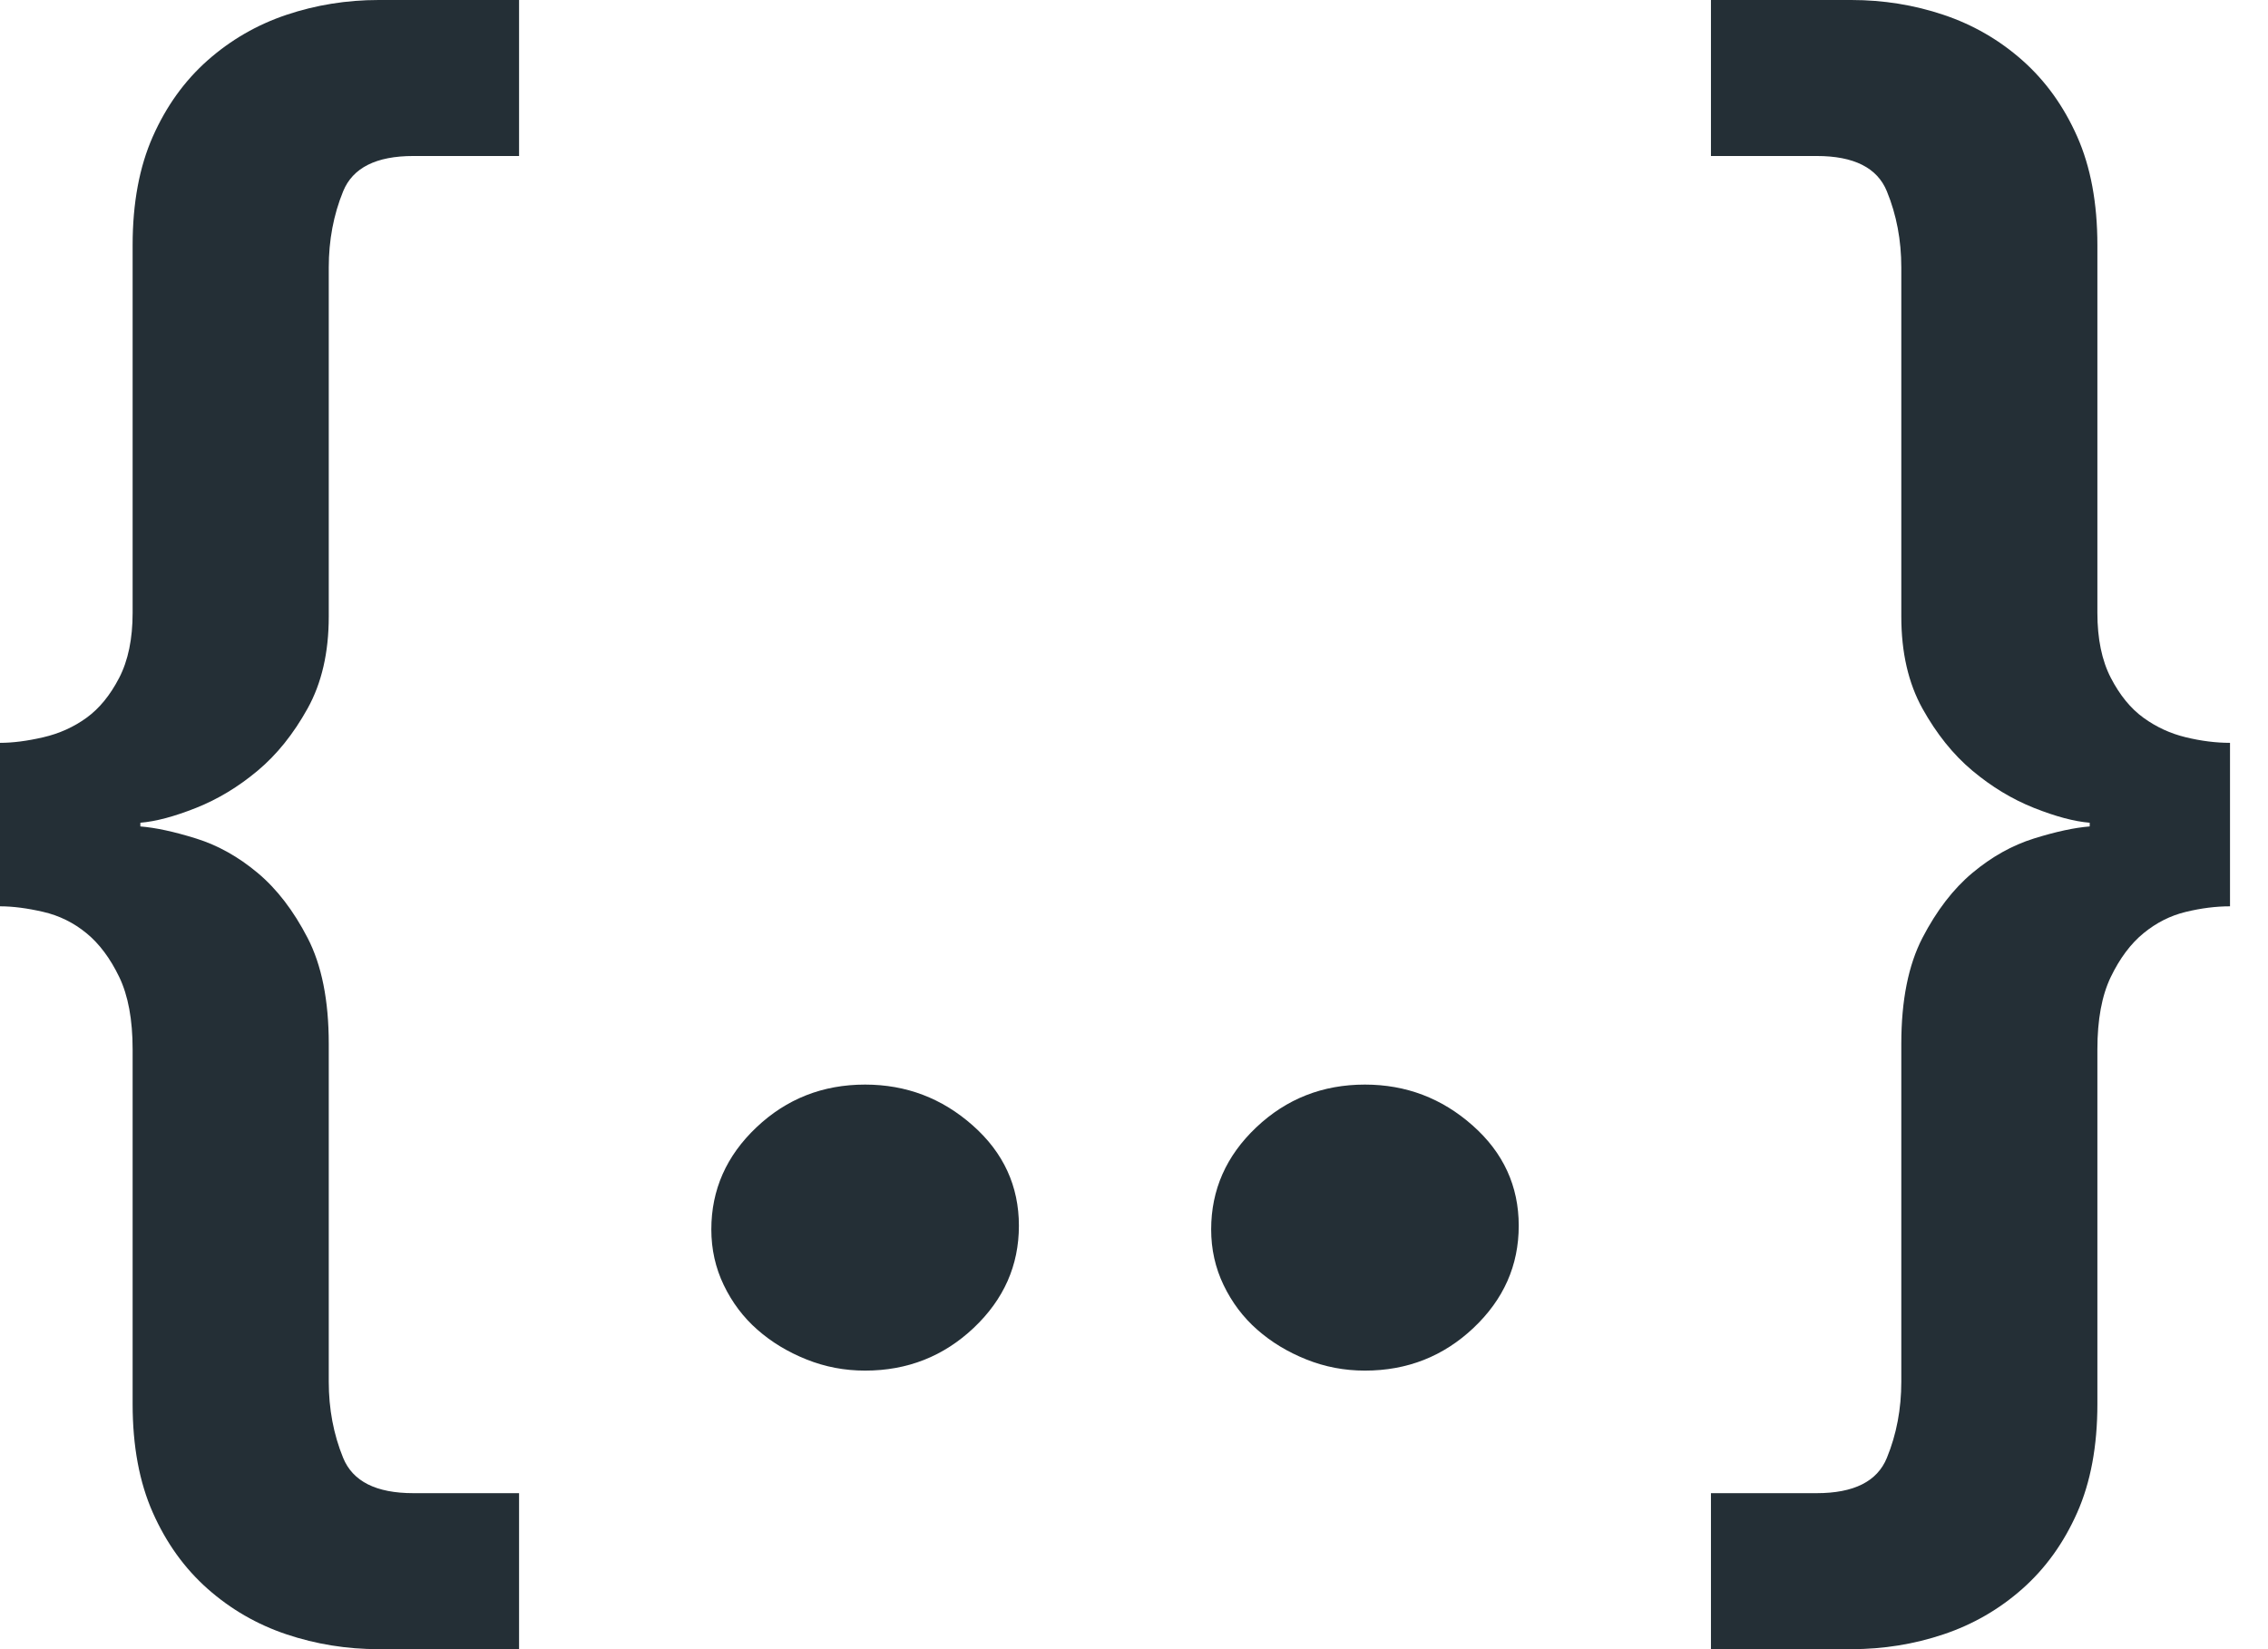 <?xml version="1.0" encoding="UTF-8" standalone="no"?>
<svg width="44px" height="32px" viewBox="0 0 44 32" version="1.1" xmlns="http://www.w3.org/2000/svg" xmlns:xlink="http://www.w3.org/1999/xlink">
    <!-- Generator: Sketch 3.8.3 (29802) - http://www.bohemiancoding.com/sketch -->
    <title>dark gray/icon-ui-json-dark-gray</title>
    <desc>Created with Sketch.</desc>
    <defs></defs>
    <g id="gray" stroke="none" stroke-width="1" fill="none" fill-rule="evenodd">
        <g id="icons,-utility-(gray)" transform="translate(-103, -369)" fill="#242F36">
            <g id="dark-gray/icon-ui-json-dark-gray" transform="translate(103, 369)">
                <g id="{..}-2">
                    <g id="PaaS">
                        <g id="hl7">
                            <g id="Lead-Section">
                                <g id="JSON">
                                    <path d="M0,14.414 C0.249,14.414 0.528,14.378 0.839,14.306 C1.15,14.234 1.43,14.108 1.678,13.928 C1.927,13.748 2.138,13.489 2.312,13.153 C2.486,12.817 2.573,12.396 2.573,11.892 L2.573,4.757 C2.573,3.94 2.704,3.237 2.965,2.649 C3.226,2.06 3.58,1.568 4.028,1.171 C4.476,0.775 4.985,0.48 5.557,0.288 C6.129,0.096 6.726,0 7.347,0 L10.07,0 L10.07,3.027 L8.019,3.027 C7.298,3.027 6.844,3.255 6.657,3.712 C6.471,4.168 6.378,4.661 6.378,5.189 L6.378,11.964 C6.378,12.661 6.241,13.255 5.967,13.748 C5.694,14.24 5.371,14.643 4.998,14.955 C4.625,15.267 4.227,15.508 3.804,15.676 C3.382,15.844 3.021,15.94 2.723,15.964 L2.723,16.036 C3.021,16.06 3.382,16.138 3.804,16.27 C4.227,16.402 4.625,16.625 4.998,16.937 C5.371,17.249 5.694,17.67 5.967,18.198 C6.241,18.727 6.378,19.411 6.378,20.252 L6.378,26.811 C6.378,27.339 6.471,27.832 6.657,28.288 C6.844,28.745 7.298,28.973 8.019,28.973 L10.07,28.973 L10.07,32 L7.347,32 C6.726,32 6.129,31.904 5.557,31.712 C4.985,31.52 4.476,31.225 4.028,30.829 C3.58,30.432 3.226,29.94 2.965,29.351 C2.704,28.763 2.573,28.06 2.573,27.243 L2.573,20.36 C2.573,19.784 2.486,19.315 2.312,18.955 C2.138,18.595 1.927,18.312 1.678,18.108 C1.43,17.904 1.15,17.766 0.839,17.694 C0.528,17.622 0.249,17.586 0,17.586 L0,14.414 L0,14.414 Z M13.8,23.856 C13.8,23.087 14.092,22.426 14.676,21.874 C15.26,21.321 15.963,21.045 16.783,21.045 C17.579,21.045 18.275,21.309 18.872,21.838 C19.469,22.366 19.767,23.015 19.767,23.784 C19.767,24.553 19.475,25.213 18.89,25.766 C18.306,26.318 17.604,26.595 16.783,26.595 C16.385,26.595 16.006,26.523 15.646,26.378 C15.285,26.234 14.968,26.042 14.695,25.802 C14.421,25.562 14.204,25.273 14.042,24.937 C13.88,24.601 13.8,24.24 13.8,23.856 L13.8,23.856 L13.8,23.856 Z M23.497,23.856 C23.497,23.087 23.789,22.426 24.373,21.874 C24.957,21.321 25.66,21.045 26.48,21.045 C27.276,21.045 27.972,21.309 28.569,21.838 C29.166,22.366 29.464,23.015 29.464,23.784 C29.464,24.553 29.172,25.213 28.587,25.766 C28.003,26.318 27.301,26.595 26.48,26.595 C26.082,26.595 25.703,26.523 25.343,26.378 C24.982,26.234 24.665,26.042 24.392,25.802 C24.118,25.562 23.901,25.273 23.739,24.937 C23.577,24.601 23.497,24.24 23.497,23.856 L23.497,23.856 L23.497,23.856 Z M43.263,17.586 C42.99,17.586 42.704,17.622 42.406,17.694 C42.107,17.766 41.834,17.904 41.585,18.108 C41.336,18.312 41.125,18.595 40.951,18.955 C40.777,19.315 40.69,19.784 40.69,20.36 L40.69,27.243 C40.69,28.06 40.559,28.763 40.298,29.351 C40.037,29.94 39.683,30.432 39.235,30.829 C38.788,31.225 38.278,31.52 37.706,31.712 C37.134,31.904 36.538,32 35.916,32 L33.193,32 L33.193,28.973 L35.245,28.973 C35.966,28.973 36.42,28.745 36.606,28.288 C36.793,27.832 36.886,27.339 36.886,26.811 L36.886,20.252 C36.886,19.411 37.023,18.727 37.296,18.198 C37.57,17.67 37.893,17.249 38.266,16.937 C38.639,16.625 39.037,16.402 39.459,16.27 C39.882,16.138 40.242,16.06 40.541,16.036 L40.541,15.964 C40.242,15.94 39.882,15.844 39.459,15.676 C39.037,15.508 38.639,15.267 38.266,14.955 C37.893,14.643 37.57,14.24 37.296,13.748 C37.023,13.255 36.886,12.661 36.886,11.964 L36.886,5.189 C36.886,4.661 36.793,4.168 36.606,3.712 C36.42,3.255 35.966,3.027 35.245,3.027 L33.193,3.027 L33.193,0 L35.916,0 C36.538,0 37.134,0.096 37.706,0.288 C38.278,0.48 38.788,0.775 39.235,1.171 C39.683,1.568 40.037,2.06 40.298,2.649 C40.559,3.237 40.69,3.94 40.69,4.757 L40.69,11.892 C40.69,12.396 40.777,12.817 40.951,13.153 C41.125,13.489 41.336,13.748 41.585,13.928 C41.834,14.108 42.107,14.234 42.406,14.306 C42.704,14.378 42.99,14.414 43.263,14.414 L43.263,17.586 L43.263,17.586 Z" id="{..}-2"></path>
                                </g>
                            </g>
                        </g>
                    </g>
                </g>
            </g>
        </g>
    </g>
</svg>
